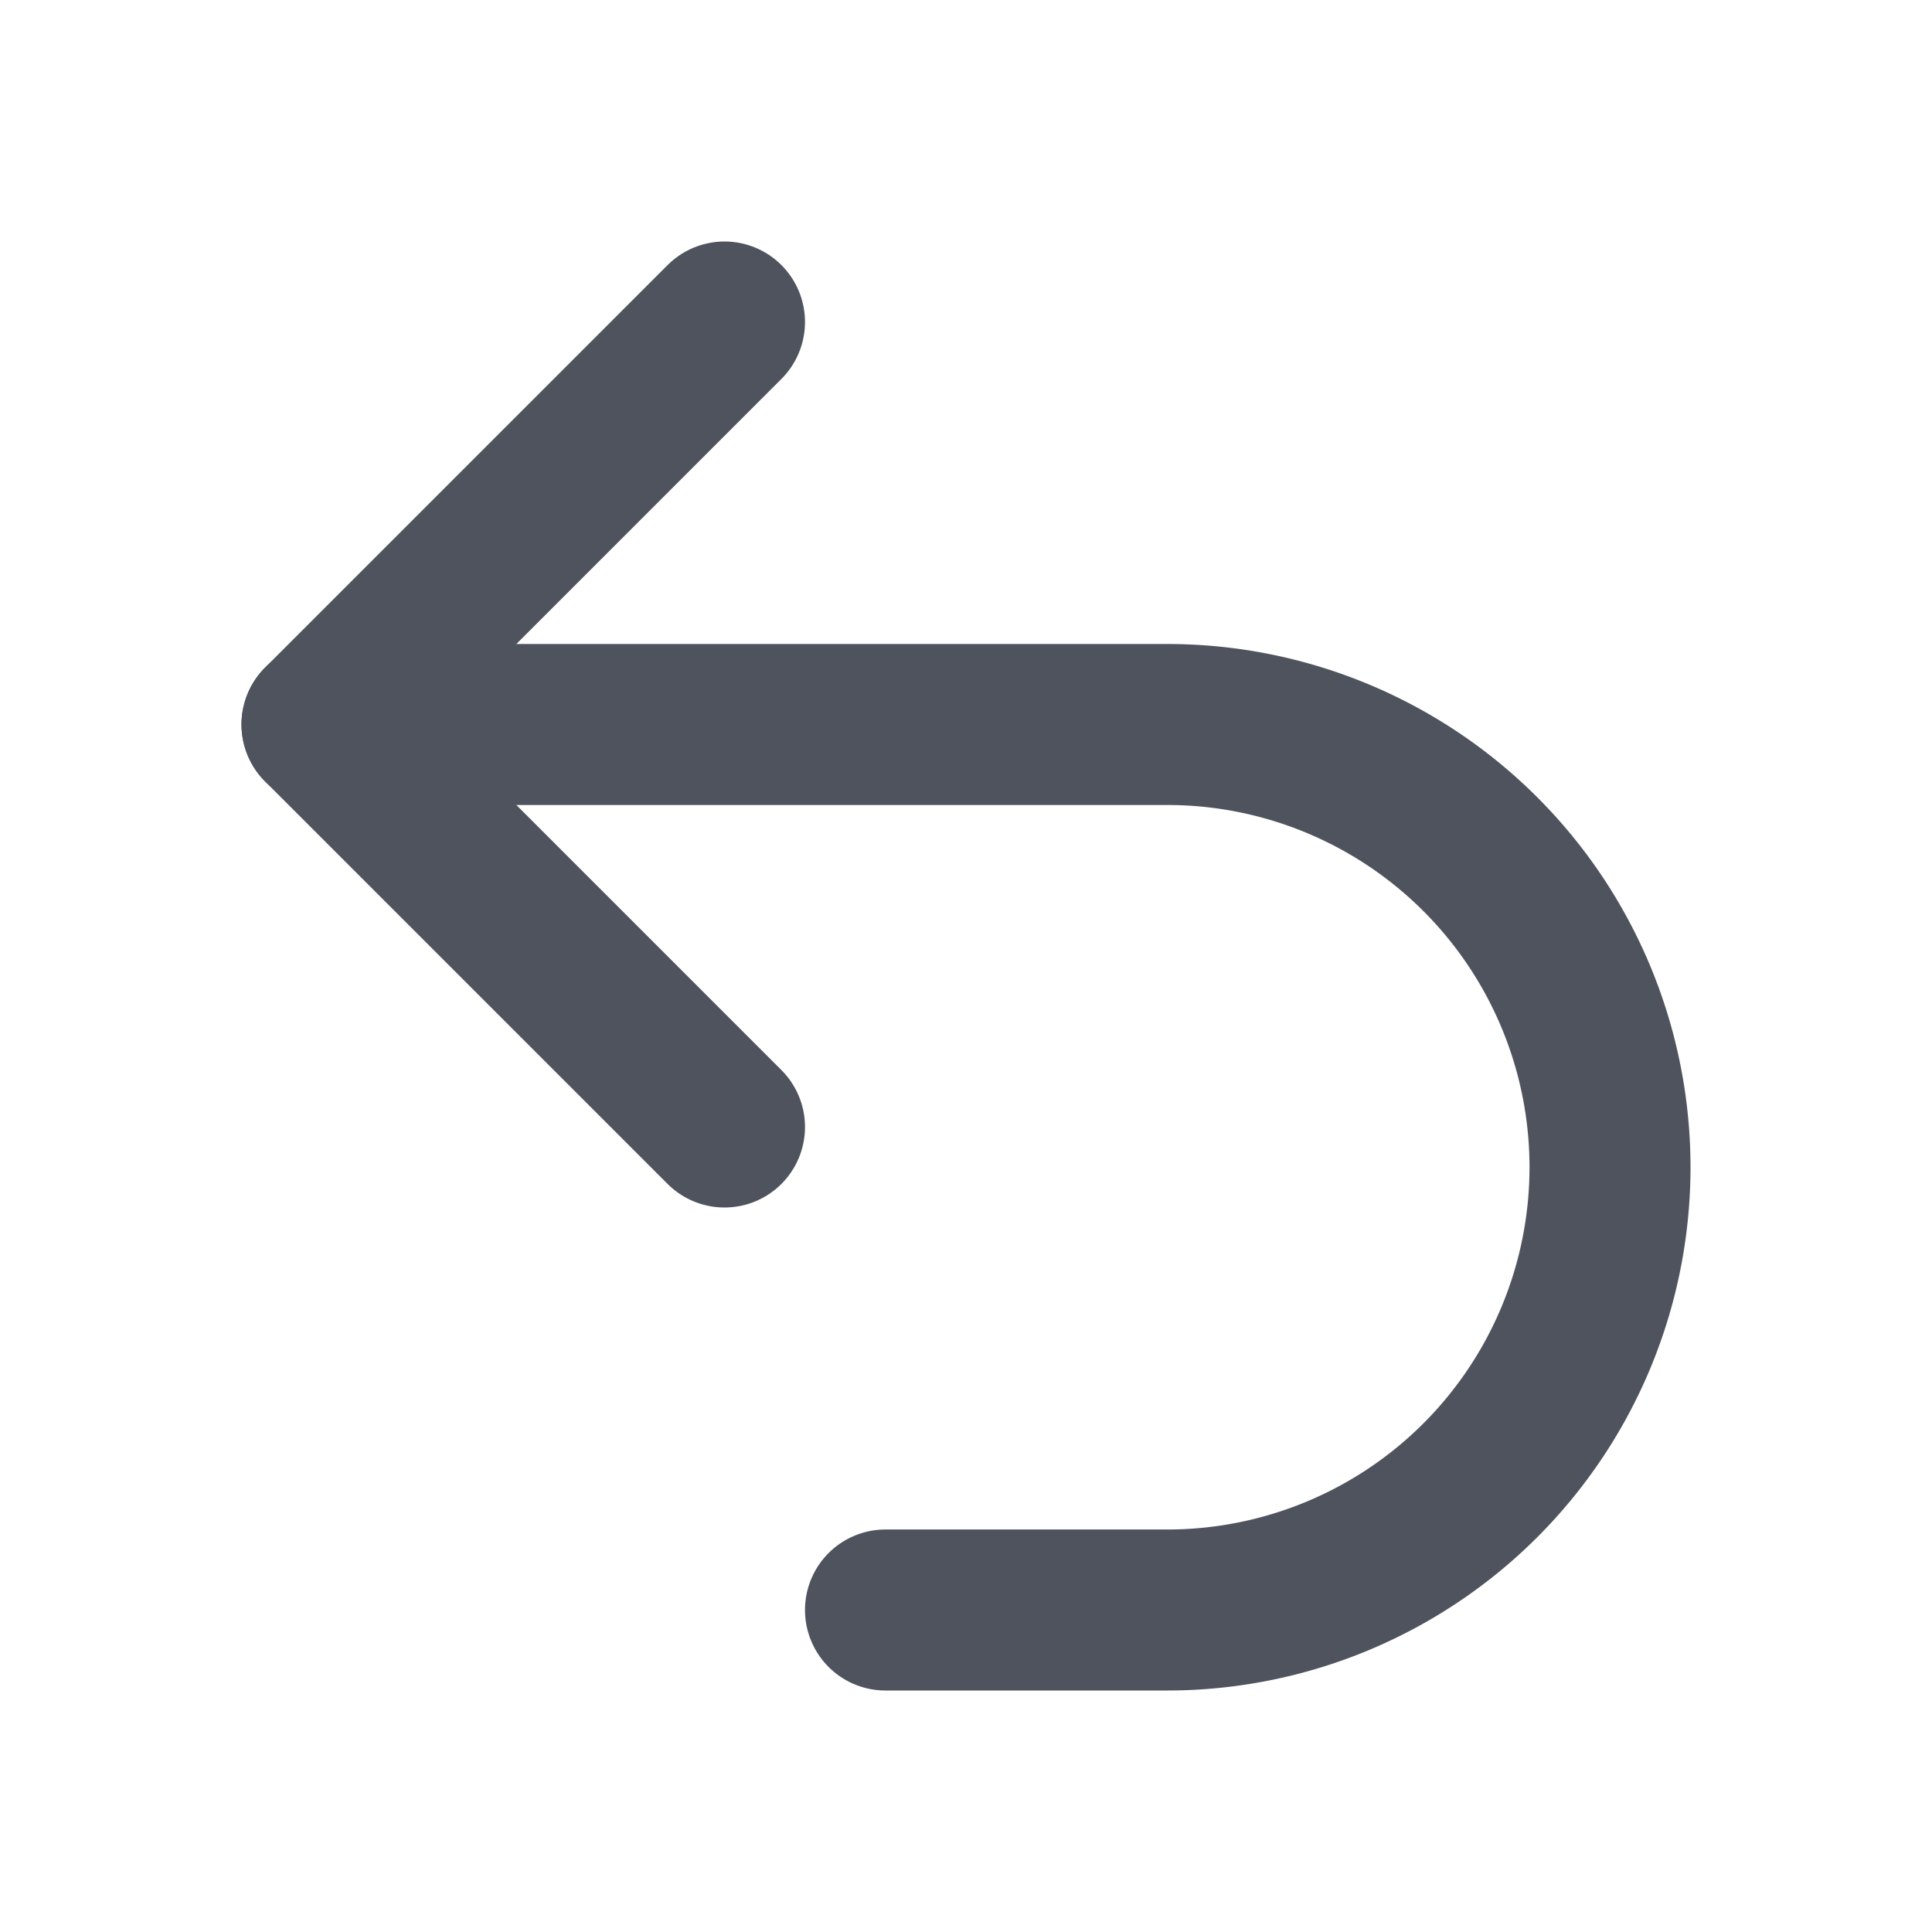 <svg xmlns="http://www.w3.org/2000/svg" width="16" height="16" fill="none" stroke="#4e535d" stroke-linecap="round" stroke-linejoin="round" stroke-width="2" viewBox="0 0 24 24"><path d="M9 14 4 9l5-5"/><path d="M4 9h10.5a5.5 5.5 0 015.5 5.5 5.5 5.5 0 01-5.5 5.5H11"/></svg>